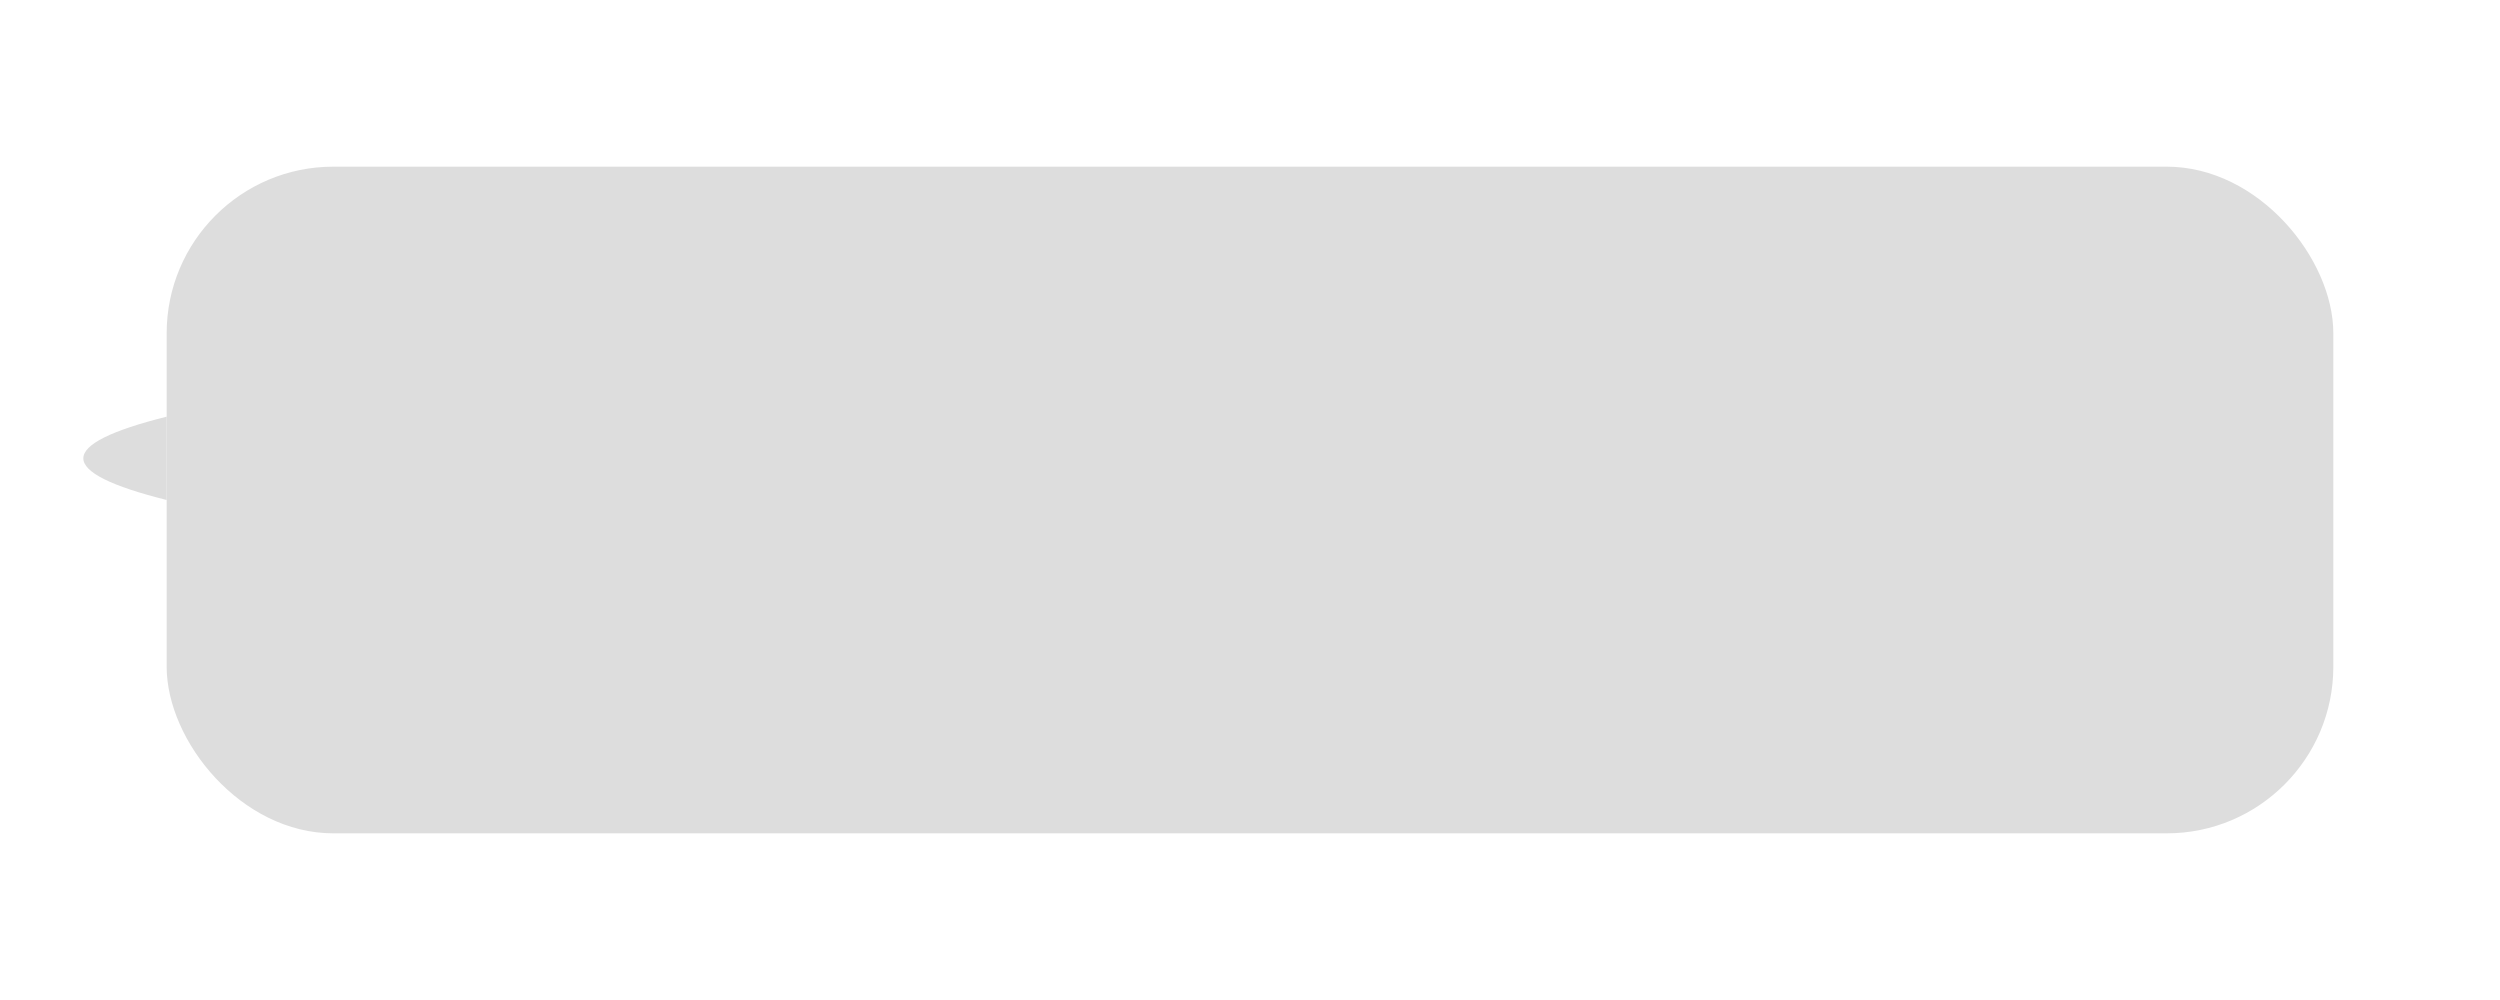 <?xml version="1.0" encoding="utf-8" ?>
<svg baseProfile="full" height="120px" version="1.1" width="300px" xmlns="http://www.w3.org/2000/svg" xmlns:ev="http://www.w3.org/2001/xml-events" xmlns:xlink="http://www.w3.org/1999/xlink"><defs /><rect fill="#DDDDDD" height="80" rx="20" ry="20" width="260" x="20" y="20" /><path d="M20,50 Q0,55 20,60 Z" fill="#DDDDDD" /></svg>